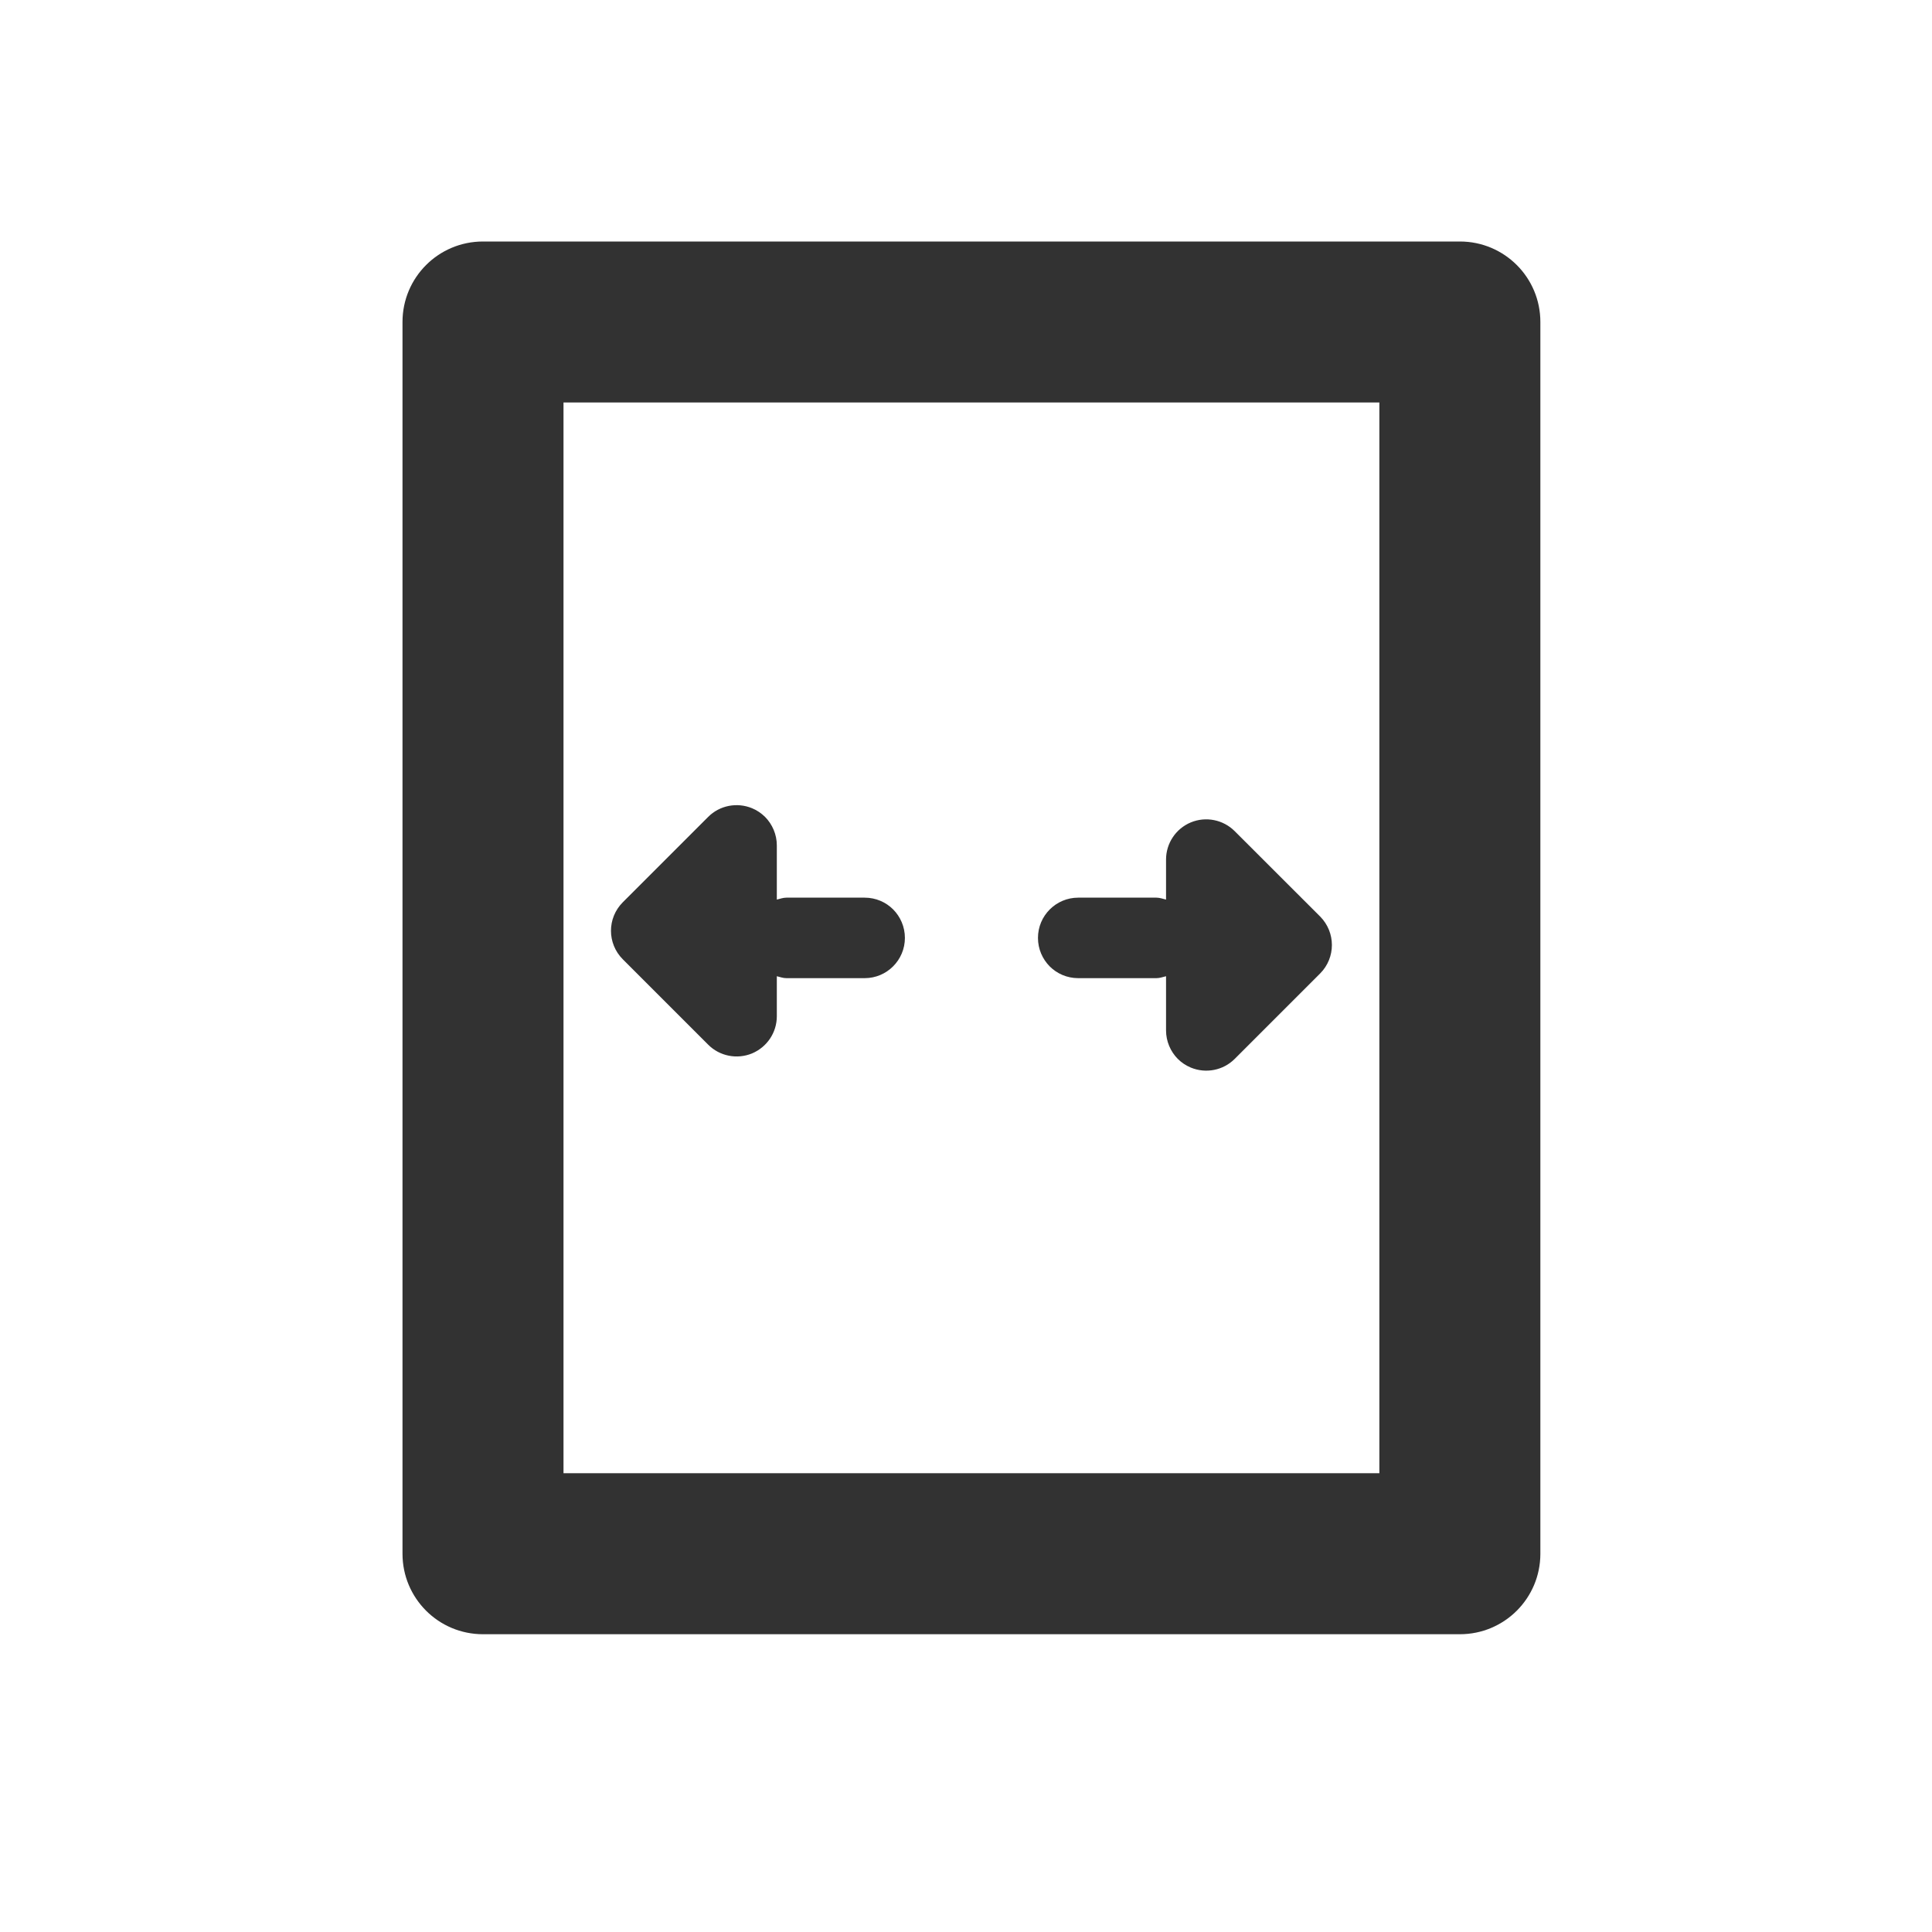 <svg width="24" height="24" viewBox="0 0 24 24" fill="none" xmlns="http://www.w3.org/2000/svg">
<path fill-rule="evenodd" clip-rule="evenodd" d="M7 18.301H17.135V5H7V18.301ZM18.135 20.301H6C5.447 20.301 5 19.854 5 19.301V4C5 3.447 5.447 3 6 3H18.135C18.688 3 19.135 3.447 19.135 4V19.301C19.135 19.854 18.688 20.301 18.135 20.301ZM13.394 11.151H14.366C14.408 11.151 14.446 11.166 14.485 11.175V10.678C14.485 10.476 14.606 10.294 14.793 10.216C14.98 10.139 15.195 10.182 15.338 10.325L16.399 11.385C16.594 11.582 16.594 11.897 16.399 12.093L15.338 13.154C15.195 13.297 14.98 13.339 14.793 13.262C14.731 13.236 14.676 13.199 14.631 13.154C14.54 13.062 14.485 12.935 14.485 12.8V12.127C14.446 12.136 14.408 12.151 14.366 12.151H13.394C13.255 12.151 13.13 12.095 13.04 12.005C12.95 11.914 12.894 11.789 12.894 11.651C12.894 11.375 13.118 11.151 13.394 11.151ZM10.741 12.151H9.769C9.726 12.151 9.689 12.136 9.65 12.127V12.624C9.65 12.826 9.529 13.007 9.342 13.086C9.155 13.163 8.939 13.12 8.797 12.977L7.736 11.916C7.541 11.72 7.541 11.405 7.736 11.209L8.797 10.148C8.939 10.005 9.155 9.963 9.342 10.04C9.404 10.065 9.458 10.103 9.504 10.148C9.595 10.24 9.65 10.367 9.65 10.502V11.175C9.689 11.166 9.726 11.151 9.769 11.151H10.741C10.88 11.151 11.005 11.207 11.095 11.297C11.185 11.388 11.241 11.513 11.241 11.651C11.241 11.927 11.017 12.151 10.741 12.151Z" fill="#323232"/>
</svg>
